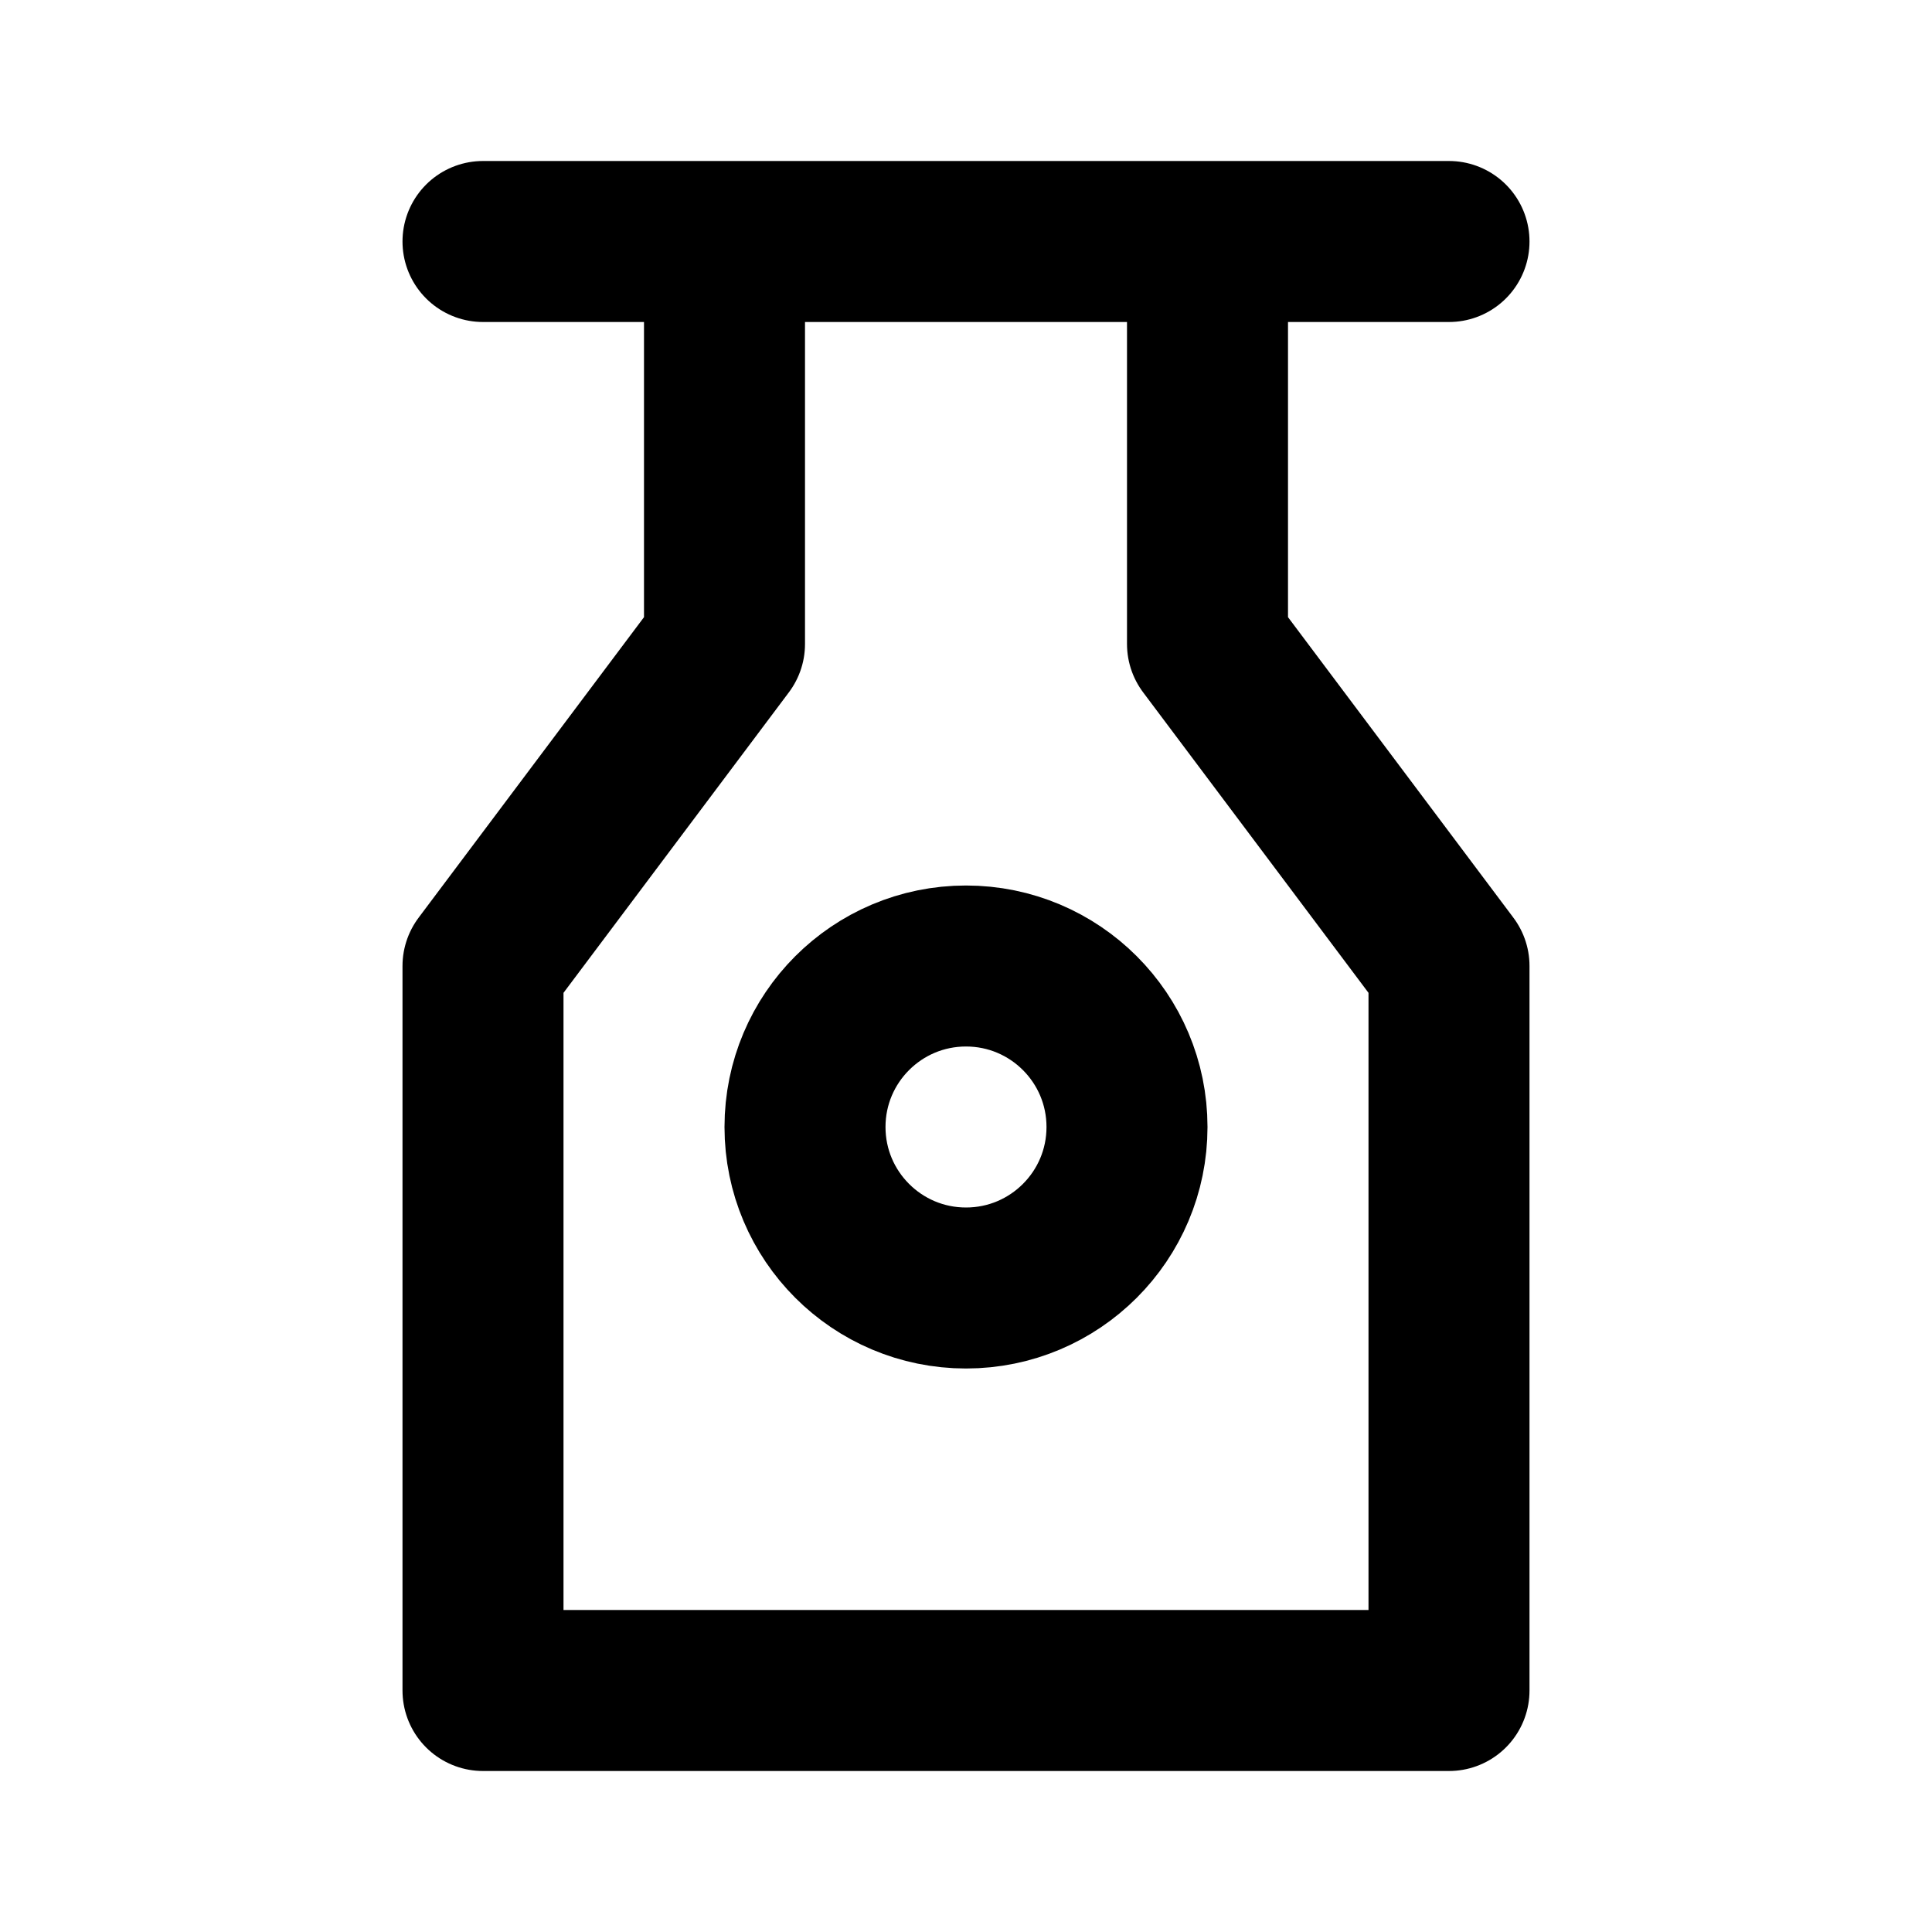 <svg width="24" height="24" viewBox="0 0 24 24" fill="none" xmlns="http://www.w3.org/2000/svg">
    <path d="M9 3V8L6 12V21H18V12L15 8V3M9 3H15M9 3H6M15 3H18" stroke="currentColor" stroke-width="2" stroke-linecap="round" stroke-linejoin="round"/>
    <circle cx="12" cy="14" r="2" stroke="currentColor" stroke-width="2"/>
</svg> 